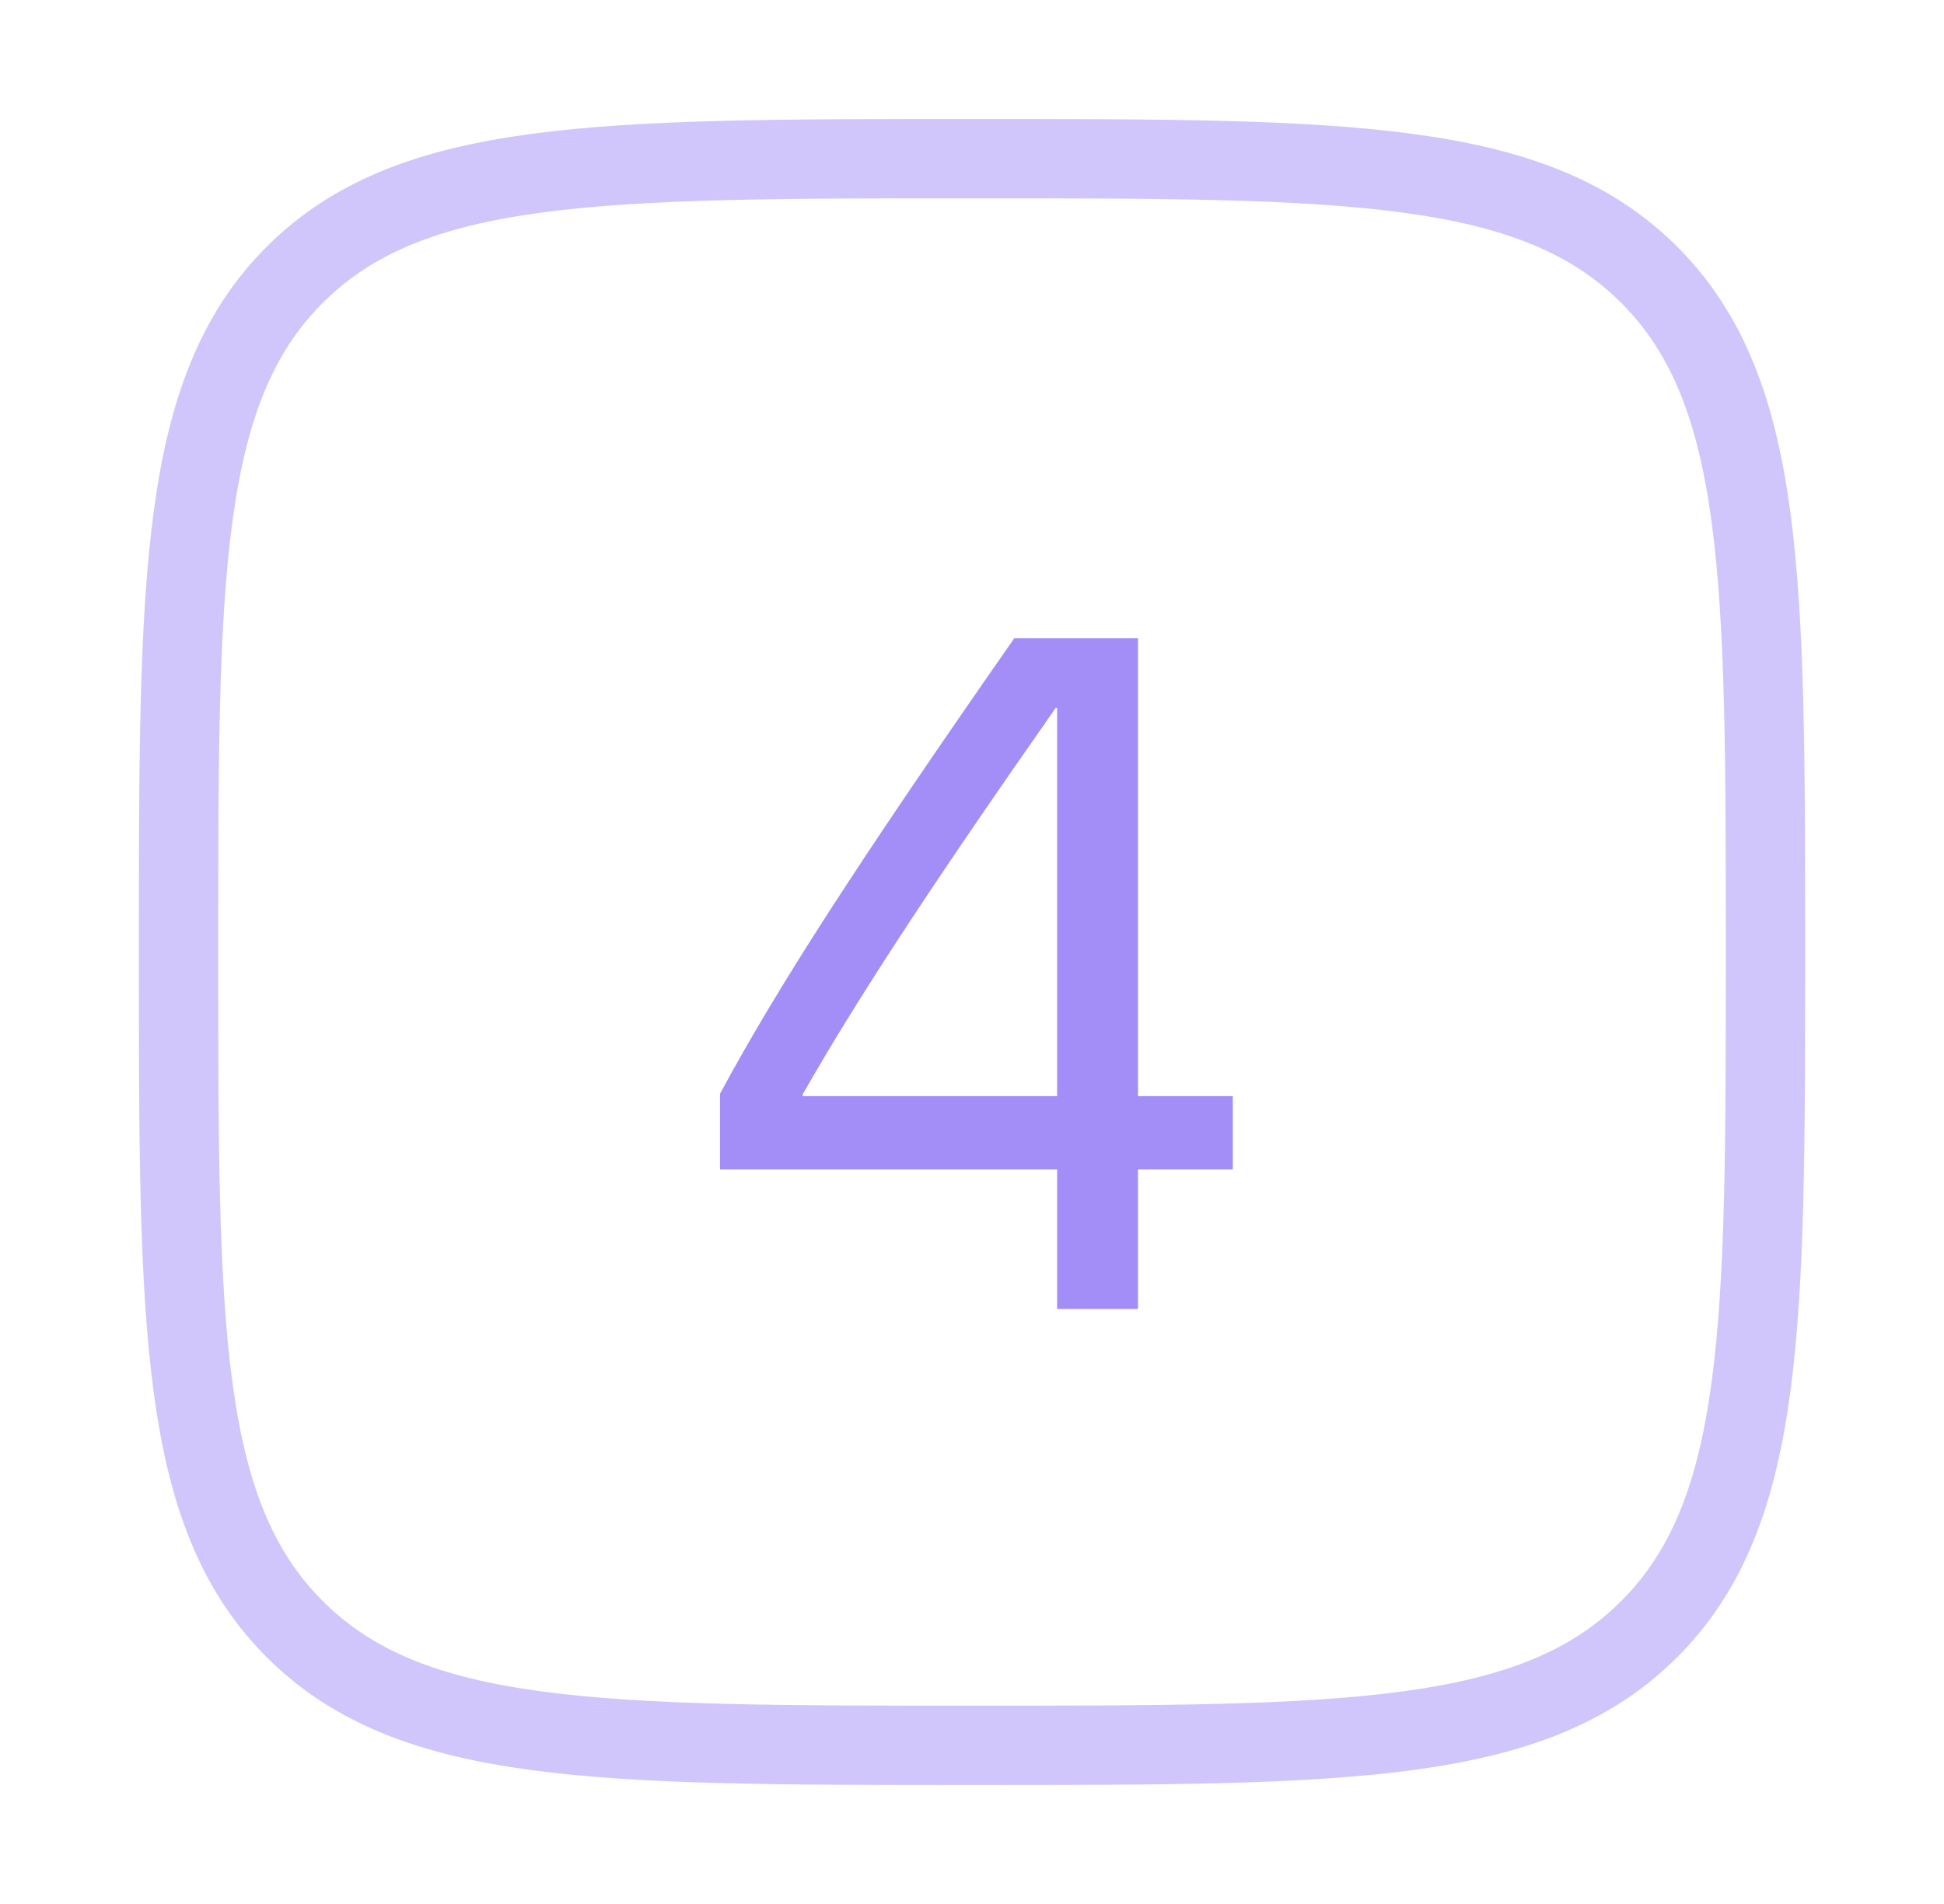 <svg width="49" height="48" viewBox="0 0 49 48" fill="none" xmlns="http://www.w3.org/2000/svg">
<path opacity="0.5" d="M4.5 24C4.5 14.572 4.5 9.858 7.428 6.928C10.36 4 15.072 4 24.5 4C33.928 4 38.642 4 41.57 6.928C44.5 9.86 44.5 14.572 44.5 24C44.5 33.428 44.5 38.142 41.57 41.07C38.644 44 33.928 44 24.5 44C15.072 44 10.358 44 7.428 41.07C4.5 38.144 4.5 33.428 4.5 24Z" stroke="#A38EF8" stroke-width="2"/>
<path d="M26.645 33V29.484H18.148V27.574C19.59 24.902 21.57 21.82 25.566 16.09H28.684V27.633H31.074V29.484H28.684V33H26.645ZM20.234 27.586V27.633H26.645V17.848H26.609C23.41 22.418 21.57 25.242 20.234 27.586Z" fill="#A38EF8"/>
</svg>
